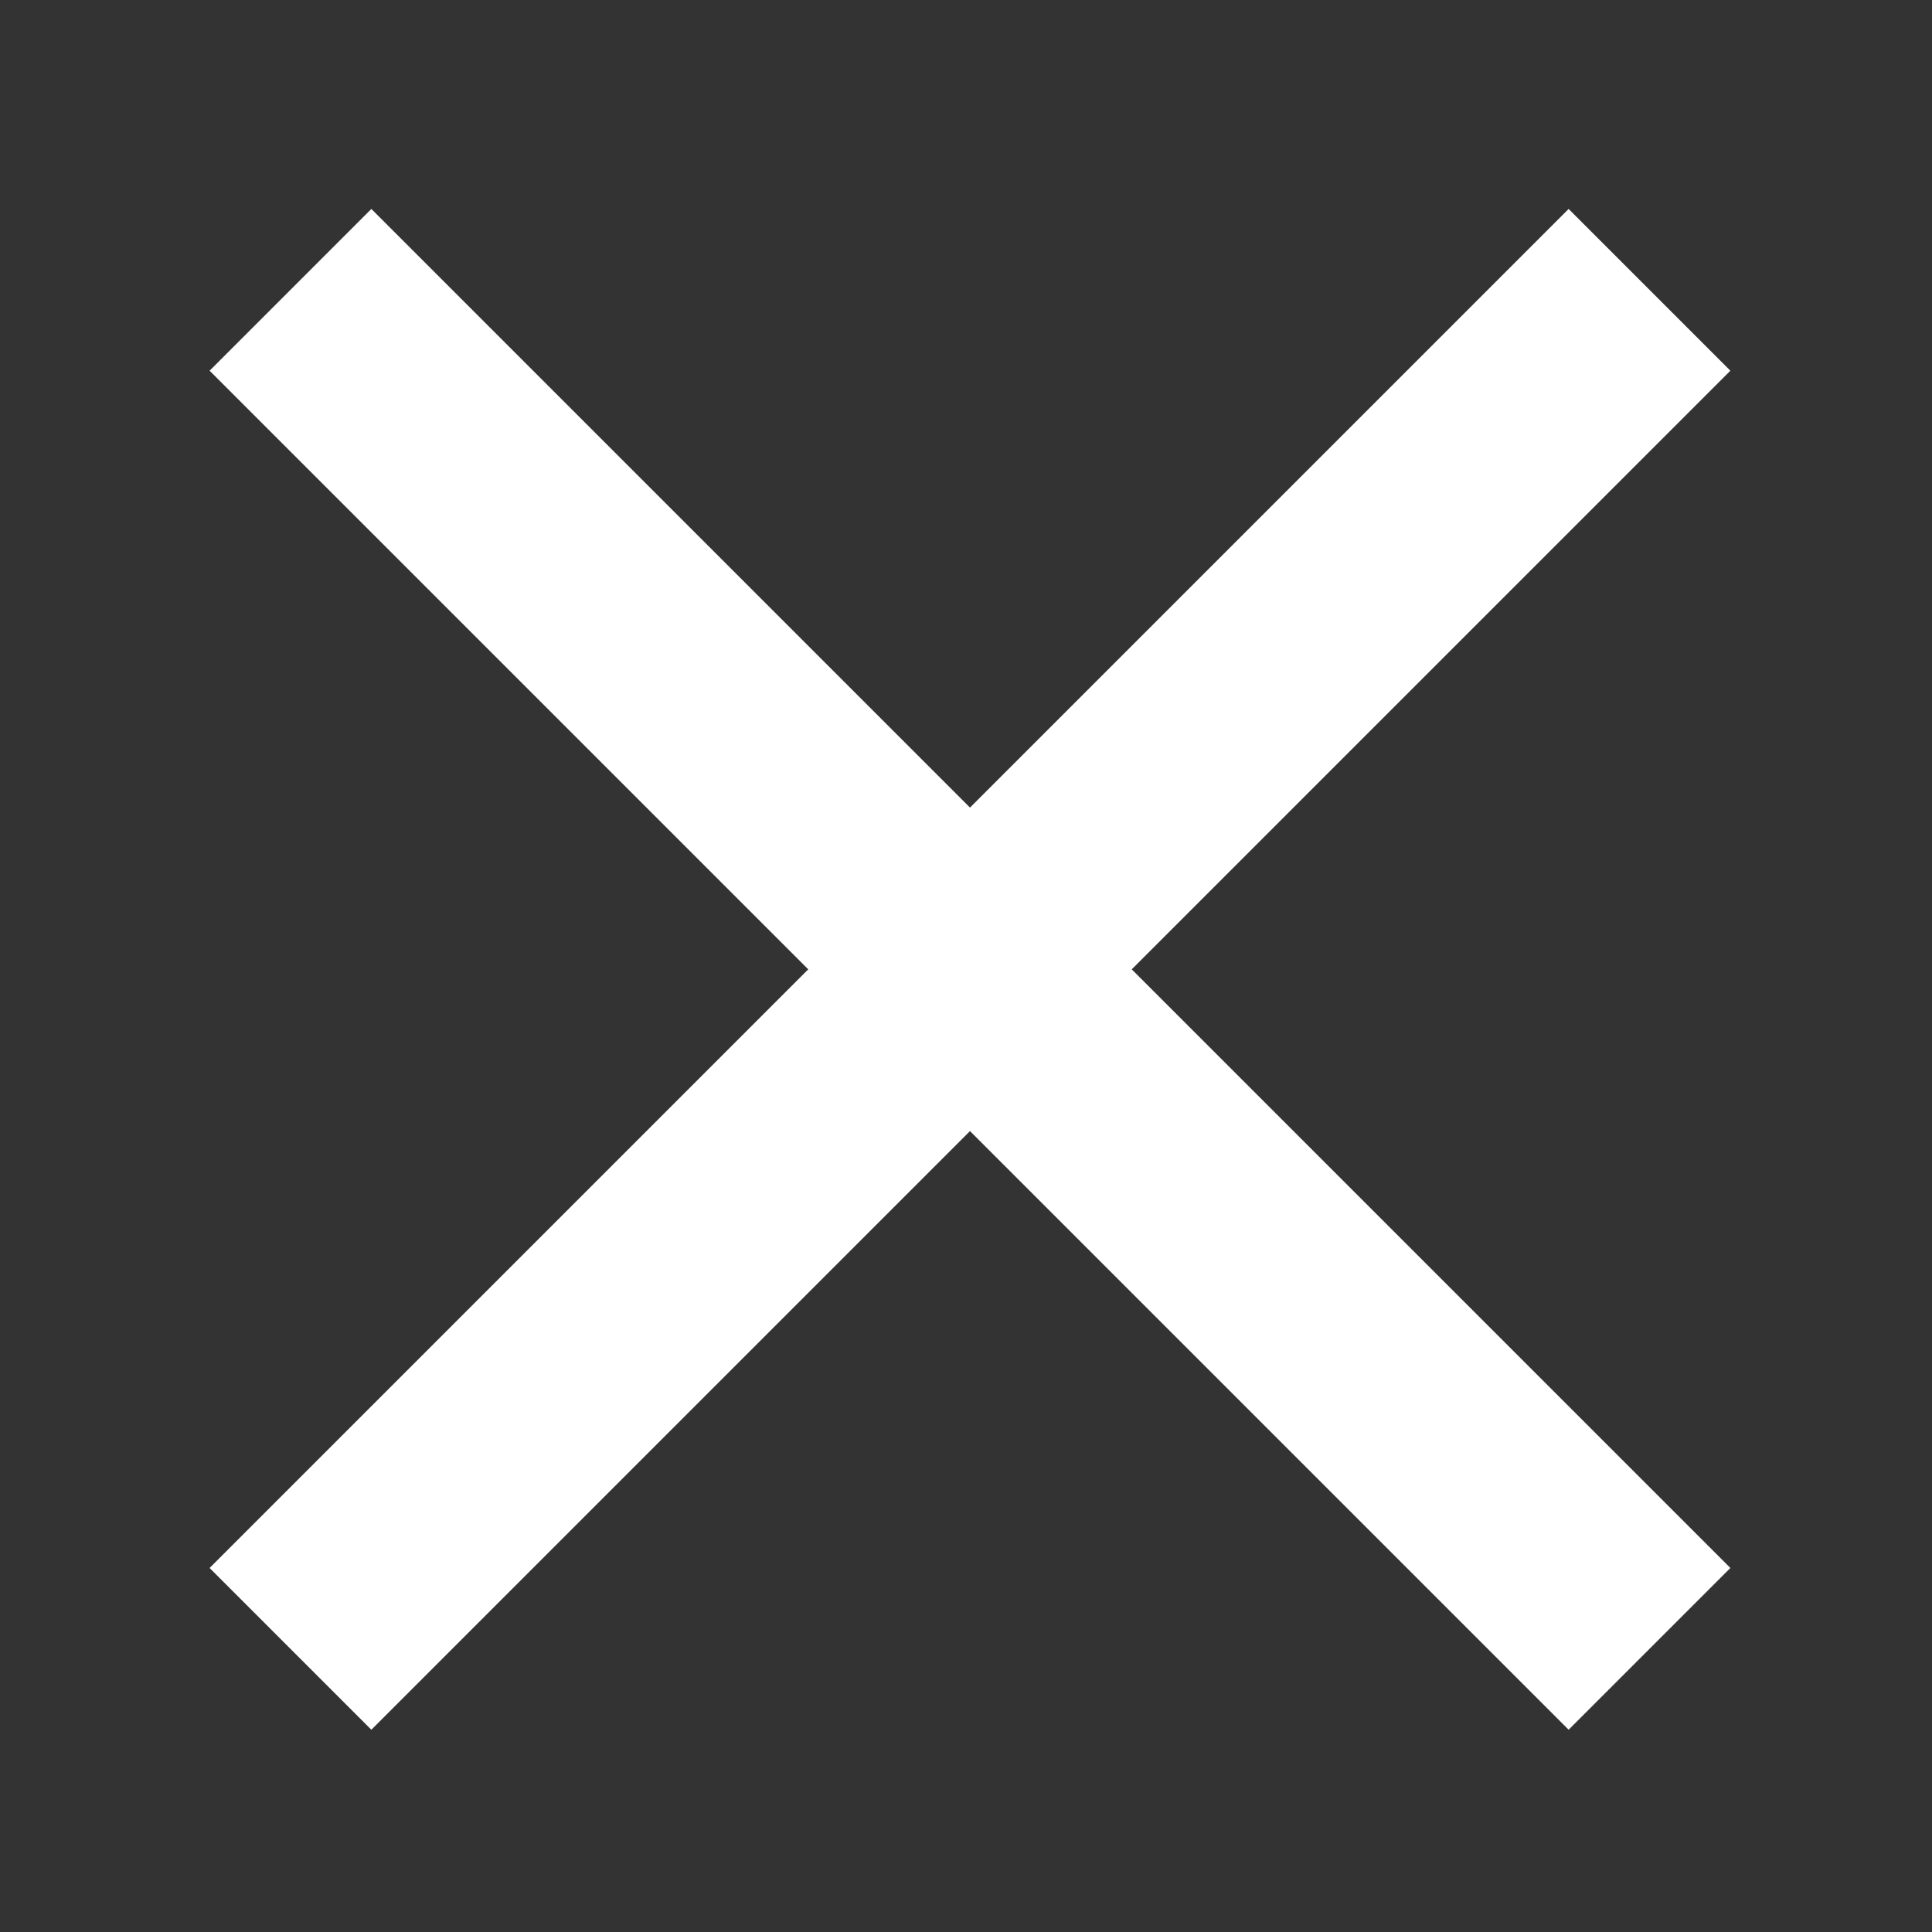 <svg width="15" height="15" xmlns="http://www.w3.org/2000/svg">
 <rect width="100%" height="100%" fill="#333333" stroke="none"/>
 <g>
  <title>Layer 1</title>
  <path stroke-width="1.3" transform="rotate(-45, 7.531, 7.526)" id="svg_25" d="m0.72,7.288l13.622,0l0,0.476l-13.622,0l0,-0.476z" stroke="#ffffff" fill="#ffffff"/>
  <path stroke-width="1.3" transform="rotate(45, 7.531, 7.526)" id="svg_30" d="m0.72,7.288l13.622,0l0,0.476l-13.622,0l0,-0.476z" stroke="#ffffff" fill="#ffffff"/>
 </g>
</svg>